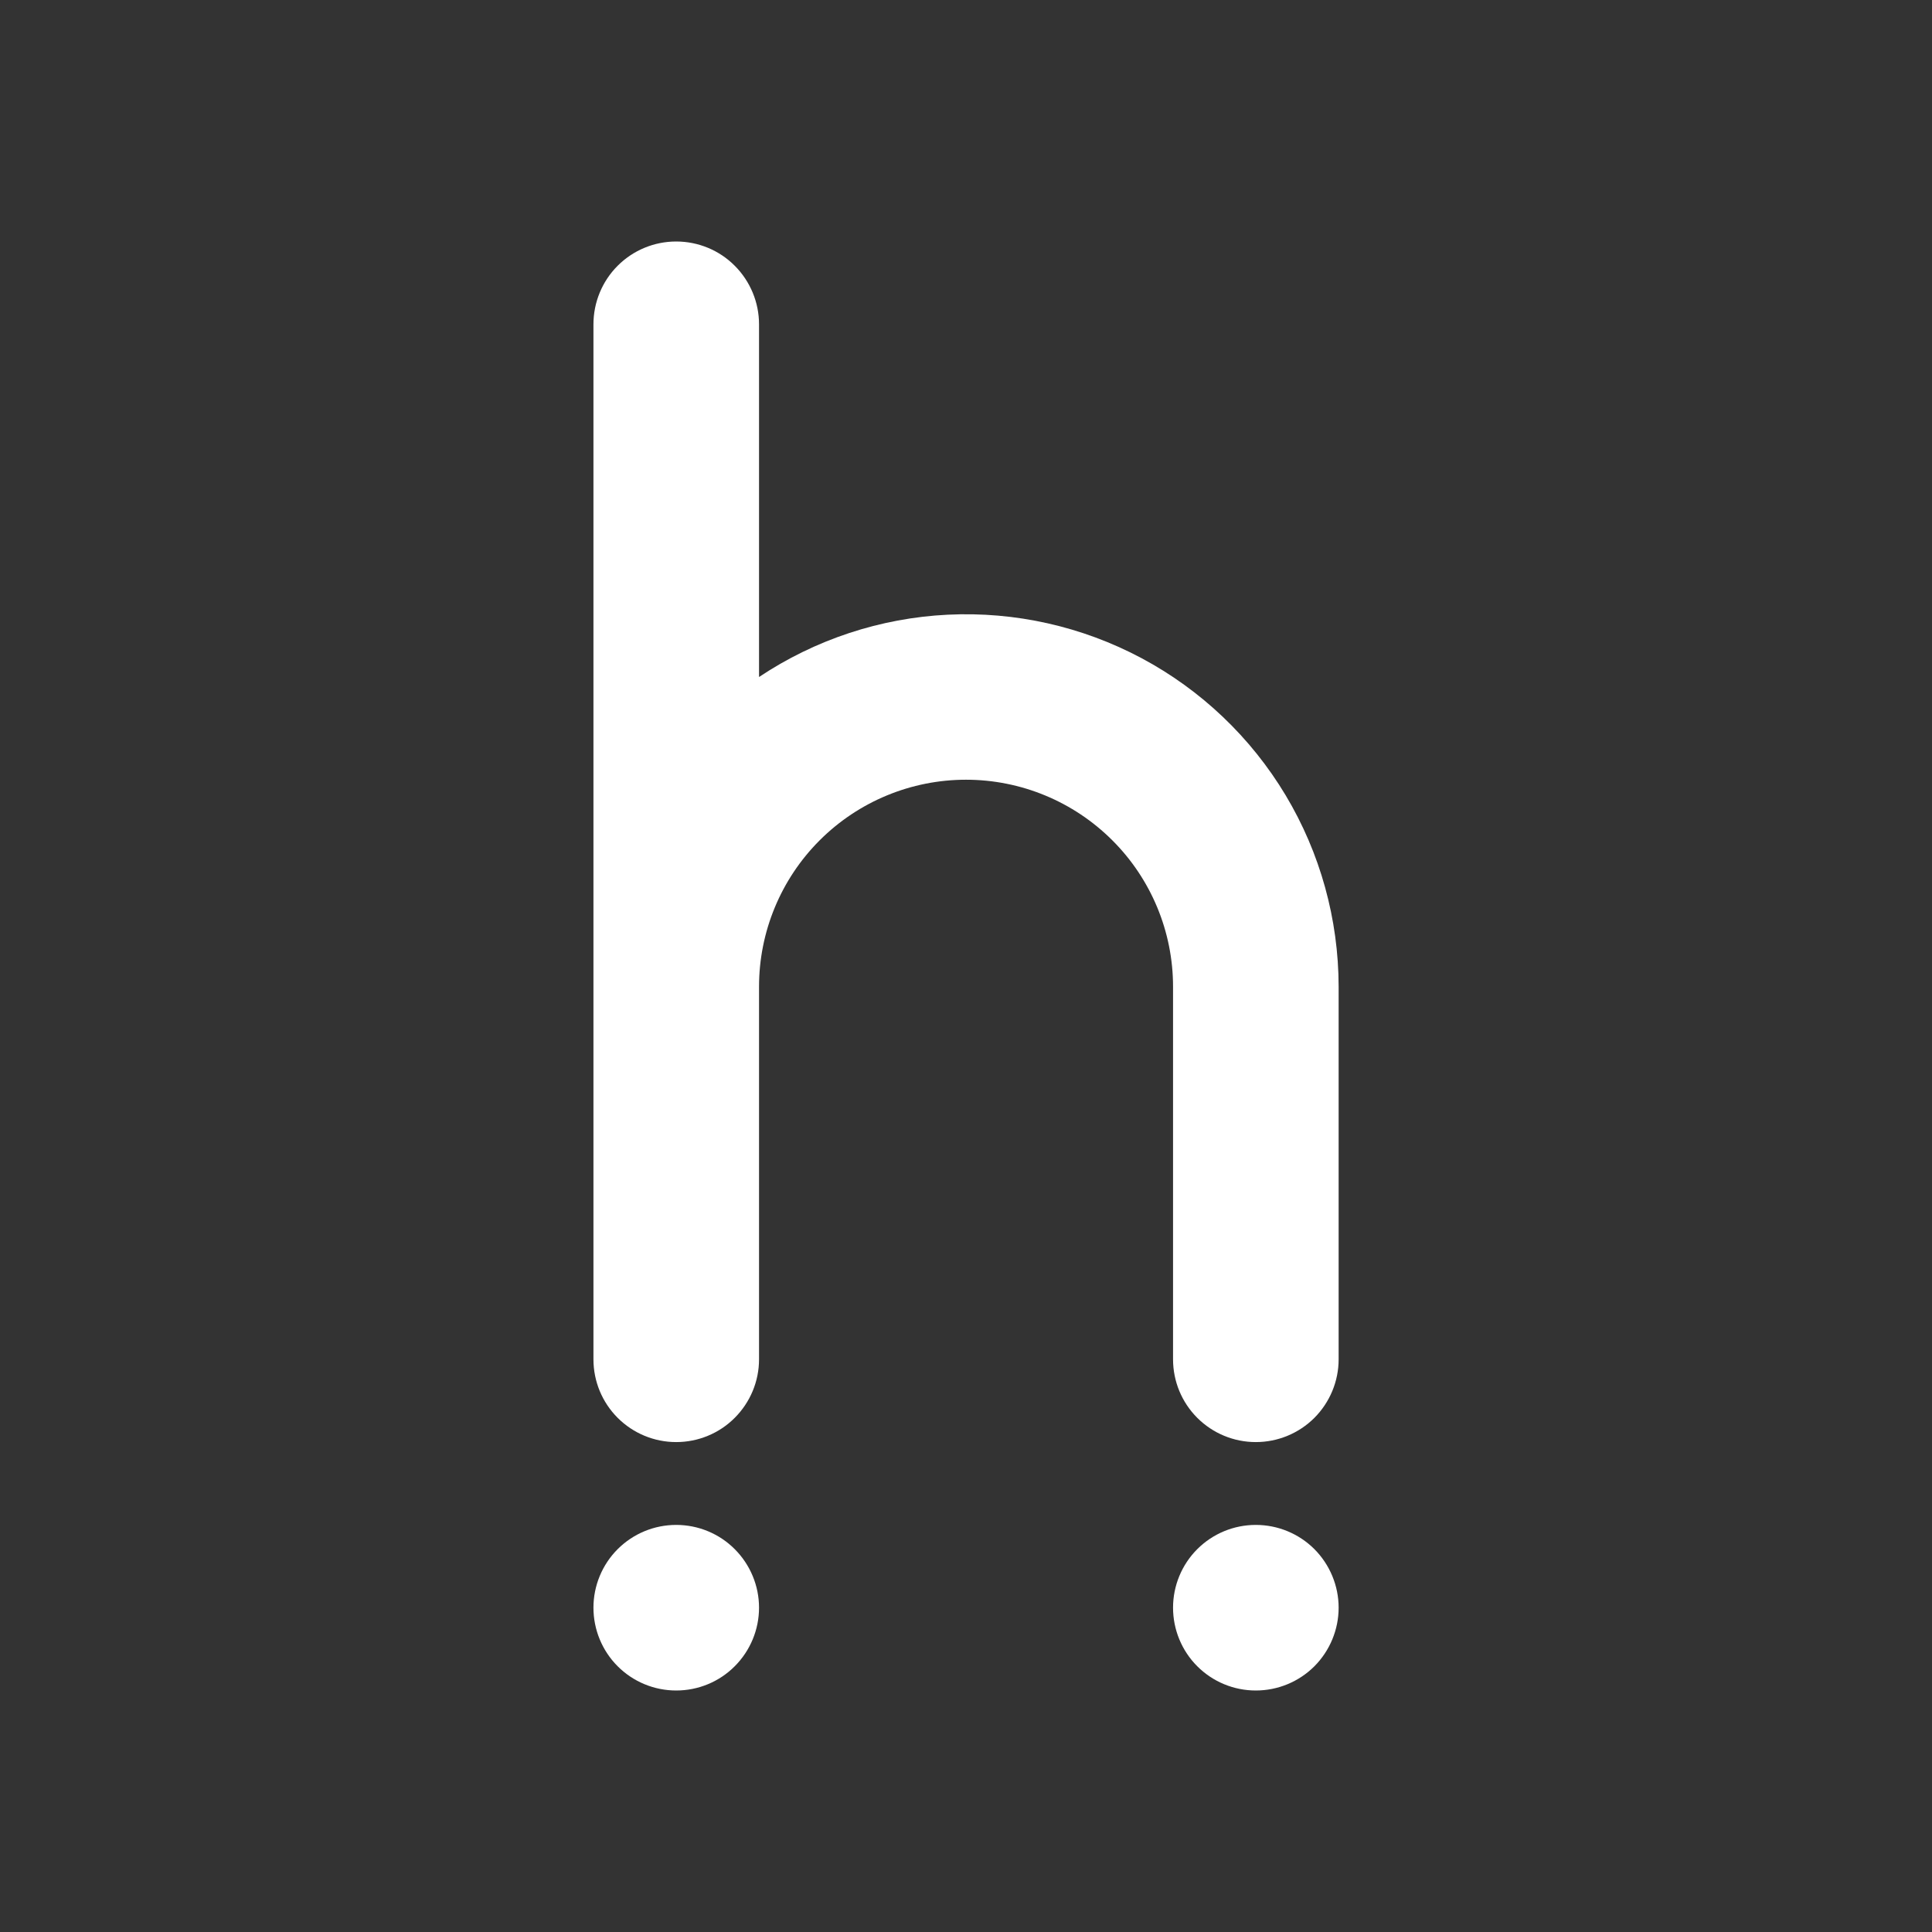 <svg width="24" height="24" viewBox="0 0 24 24" fill="none" xmlns="http://www.w3.org/2000/svg">
<rect x="0" y="0" width="24" height="24" fill="#333333" stroke="none"/>
<path d="M7.372 4.029C7.372 3.756 7.48 3.494 7.673 3.301C7.866 3.108 8.127 3 8.4 3C8.673 3 8.935 3.108 9.127 3.301C9.32 3.494 9.429 3.756 9.429 4.029V8.41C10.126 7.945 10.936 7.677 11.773 7.636C12.61 7.595 13.442 7.782 14.181 8.176C14.921 8.571 15.539 9.16 15.97 9.878C16.401 10.597 16.628 11.419 16.629 12.257V16.886C16.629 17.159 16.52 17.42 16.328 17.613C16.135 17.806 15.873 17.914 15.6 17.914C15.327 17.914 15.066 17.806 14.873 17.613C14.68 17.42 14.572 17.159 14.572 16.886V12.257C14.572 11.575 14.301 10.921 13.818 10.439C13.336 9.957 12.682 9.686 12 9.686C11.318 9.686 10.664 9.957 10.182 10.439C9.7 10.921 9.429 11.575 9.429 12.257V16.886C9.429 17.159 9.32 17.42 9.127 17.613C8.935 17.806 8.673 17.914 8.4 17.914C8.127 17.914 7.866 17.806 7.673 17.613C7.48 17.42 7.372 17.159 7.372 16.886V4.029ZM9.429 19.971C9.429 20.244 9.32 20.506 9.127 20.699C8.935 20.892 8.673 21 8.4 21C8.127 21 7.866 20.892 7.673 20.699C7.48 20.506 7.372 20.244 7.372 19.971C7.372 19.699 7.48 19.437 7.673 19.244C7.866 19.051 8.127 18.943 8.4 18.943C8.673 18.943 8.935 19.051 9.127 19.244C9.32 19.437 9.429 19.699 9.429 19.971ZM15.6 21C15.873 21 16.135 20.892 16.328 20.699C16.52 20.506 16.629 20.244 16.629 19.971C16.629 19.699 16.52 19.437 16.328 19.244C16.135 19.051 15.873 18.943 15.6 18.943C15.327 18.943 15.066 19.051 14.873 19.244C14.68 19.437 14.572 19.699 14.572 19.971C14.572 20.244 14.68 20.506 14.873 20.699C15.066 20.892 15.327 21 15.6 21Z" fill="white"/>
</svg>

